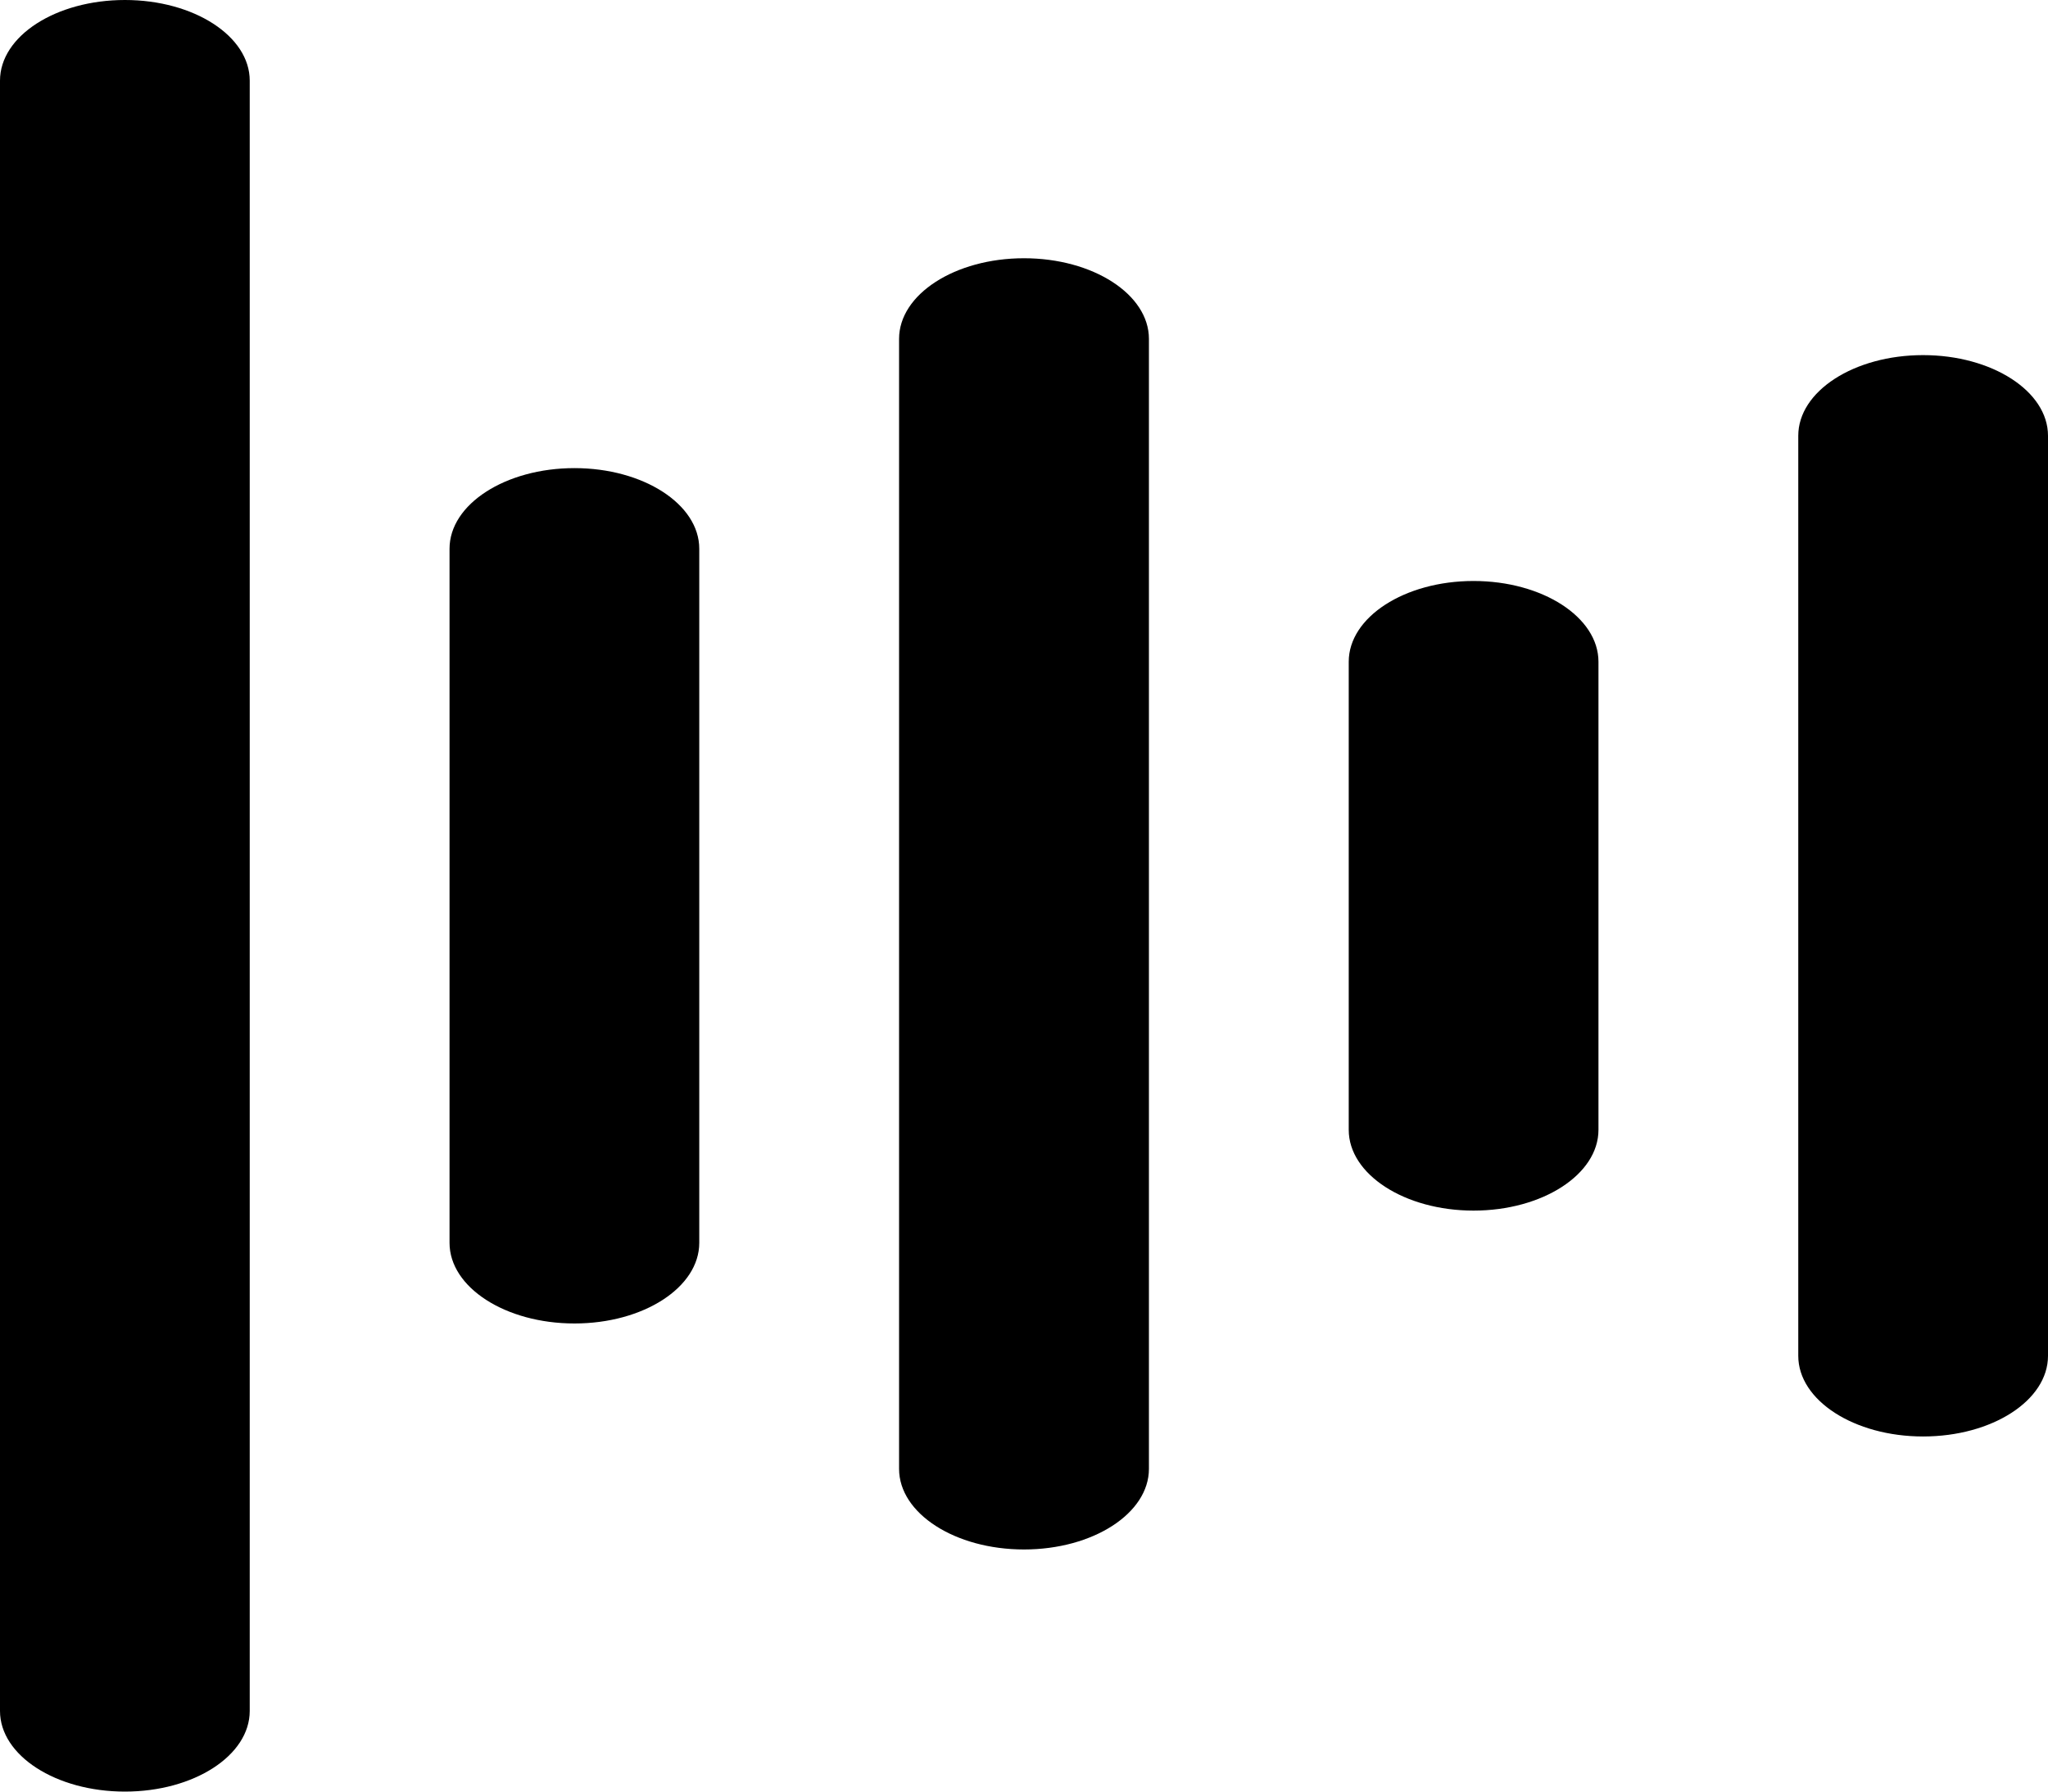 <svg width="16" height="14" viewBox="0 0 16 14" fill="none" xmlns="http://www.w3.org/2000/svg">
<path d="M8.976 11.478C8.976 11.826 8.539 12.108 8 12.108C7.461 12.108 7.024 11.826 7.024 11.478V2.648C7.024 2.3 7.461 2.018 8 2.018C8.539 2.018 8.976 2.3 8.976 2.648V11.478ZM1.951 13.37C1.951 13.718 1.515 14 0.976 14C0.437 14 0 13.718 0 13.37V0.63C0 0.282 0.436 0 0.976 0C1.514 0 1.951 0.282 1.951 0.63V13.37ZM12.488 8.829C12.488 9.177 12.051 9.46 11.512 9.46C10.974 9.46 10.537 9.177 10.537 8.829V5.171C10.537 4.823 10.973 4.54 11.512 4.54C12.051 4.54 12.488 4.823 12.488 5.171V8.829ZM16 10.595C16 10.943 15.564 11.225 15.024 11.225C14.486 11.225 14.049 10.943 14.049 10.595V3.405C14.049 3.057 14.485 2.775 15.024 2.775C15.563 2.775 16 3.057 16 3.405V10.595ZM5.463 9.712C5.463 10.06 5.027 10.342 4.488 10.342C3.949 10.342 3.512 10.06 3.512 9.712V4.288C3.512 3.94 3.949 3.658 4.488 3.658C5.026 3.658 5.463 3.94 5.463 4.288V9.712Z" fill="black"/>
</svg>
